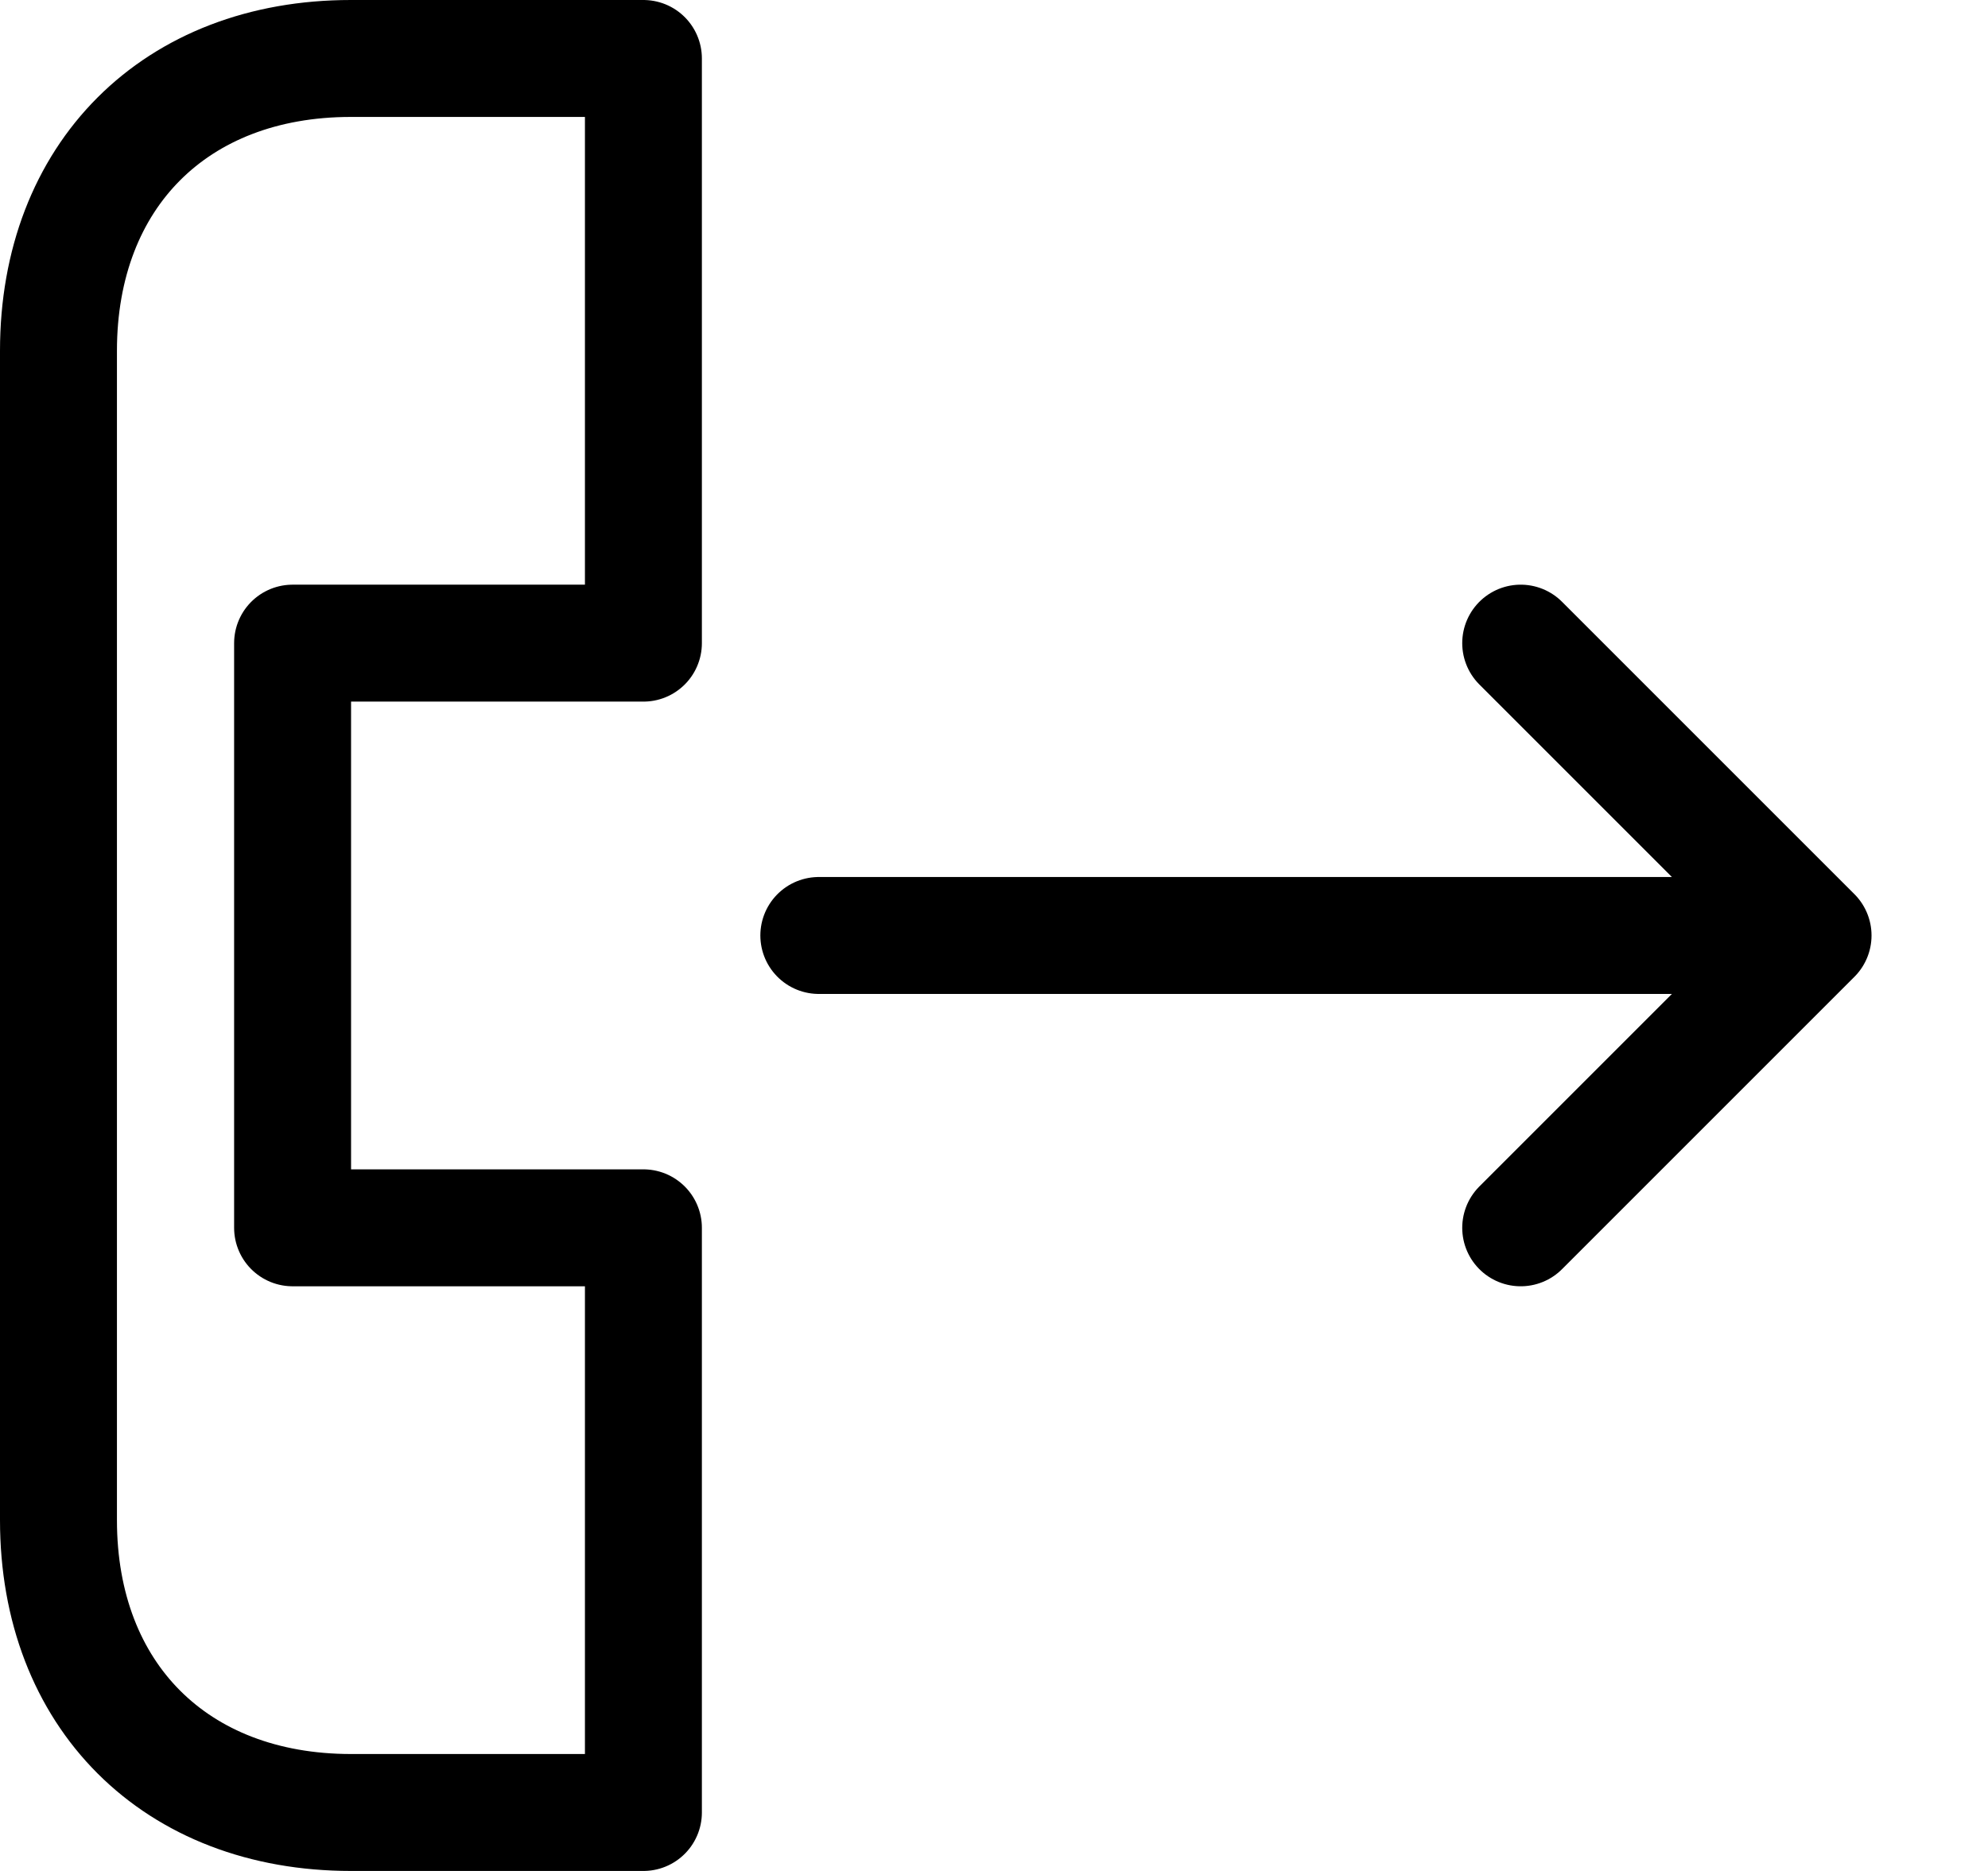 <svg width="17" height="16" fill="none" xmlns="http://www.w3.org/2000/svg"><path d="M7.002 8h8.502m0 0l-2.5-2.5m2.5 2.5l-2.5 2.5M5.502.5v5h-3v5h3v5h-2.5C1.5 15.5.5 14.5.5 13V3C.5 1.5 1.5.5 3 .5h2.5z" stroke="#000" stroke-linecap="round" stroke-linejoin="round"/></svg>